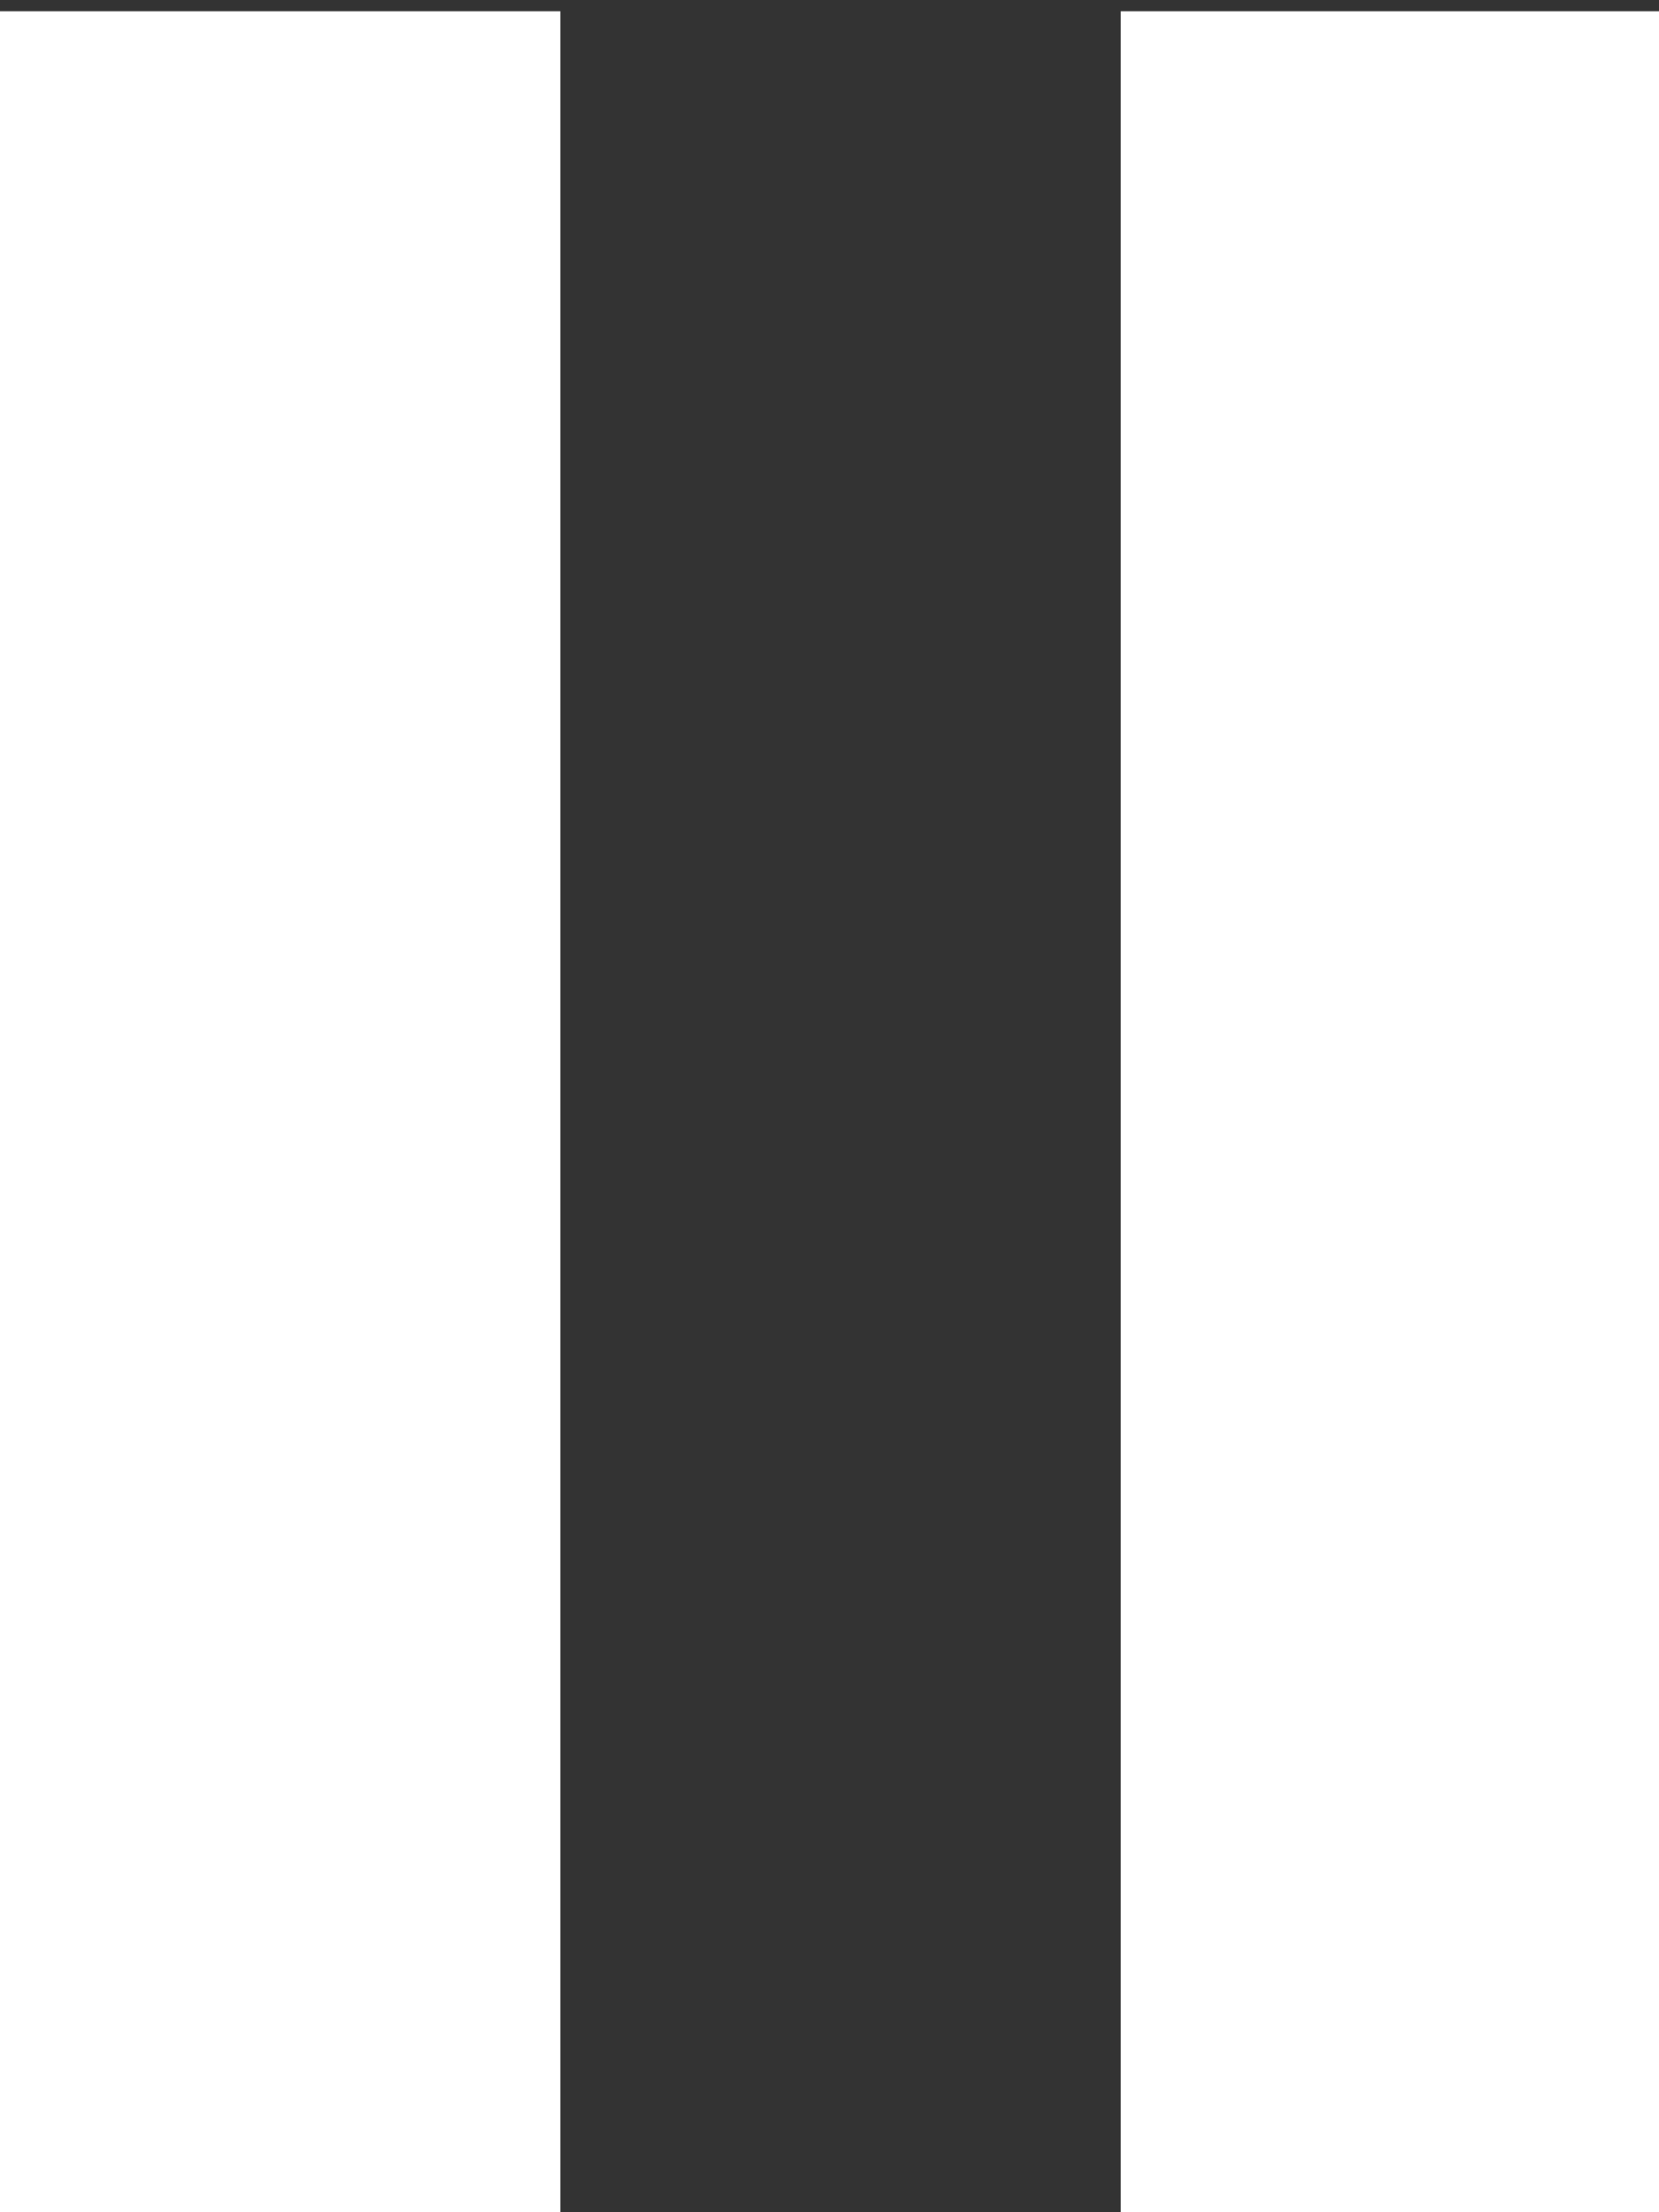 <svg width="9" height="12" viewBox="0 0 9 12" xmlns="http://www.w3.org/2000/svg"><rect x="0" y="0" width="9" height="12" fill="#333333" stroke="none"/><title>audio_pause</title><path d="M0 12h3.04V.061H0zm6.08 0h3.04V.061H6.08z" fill="#FFF" fill-rule="evenodd"/></svg>